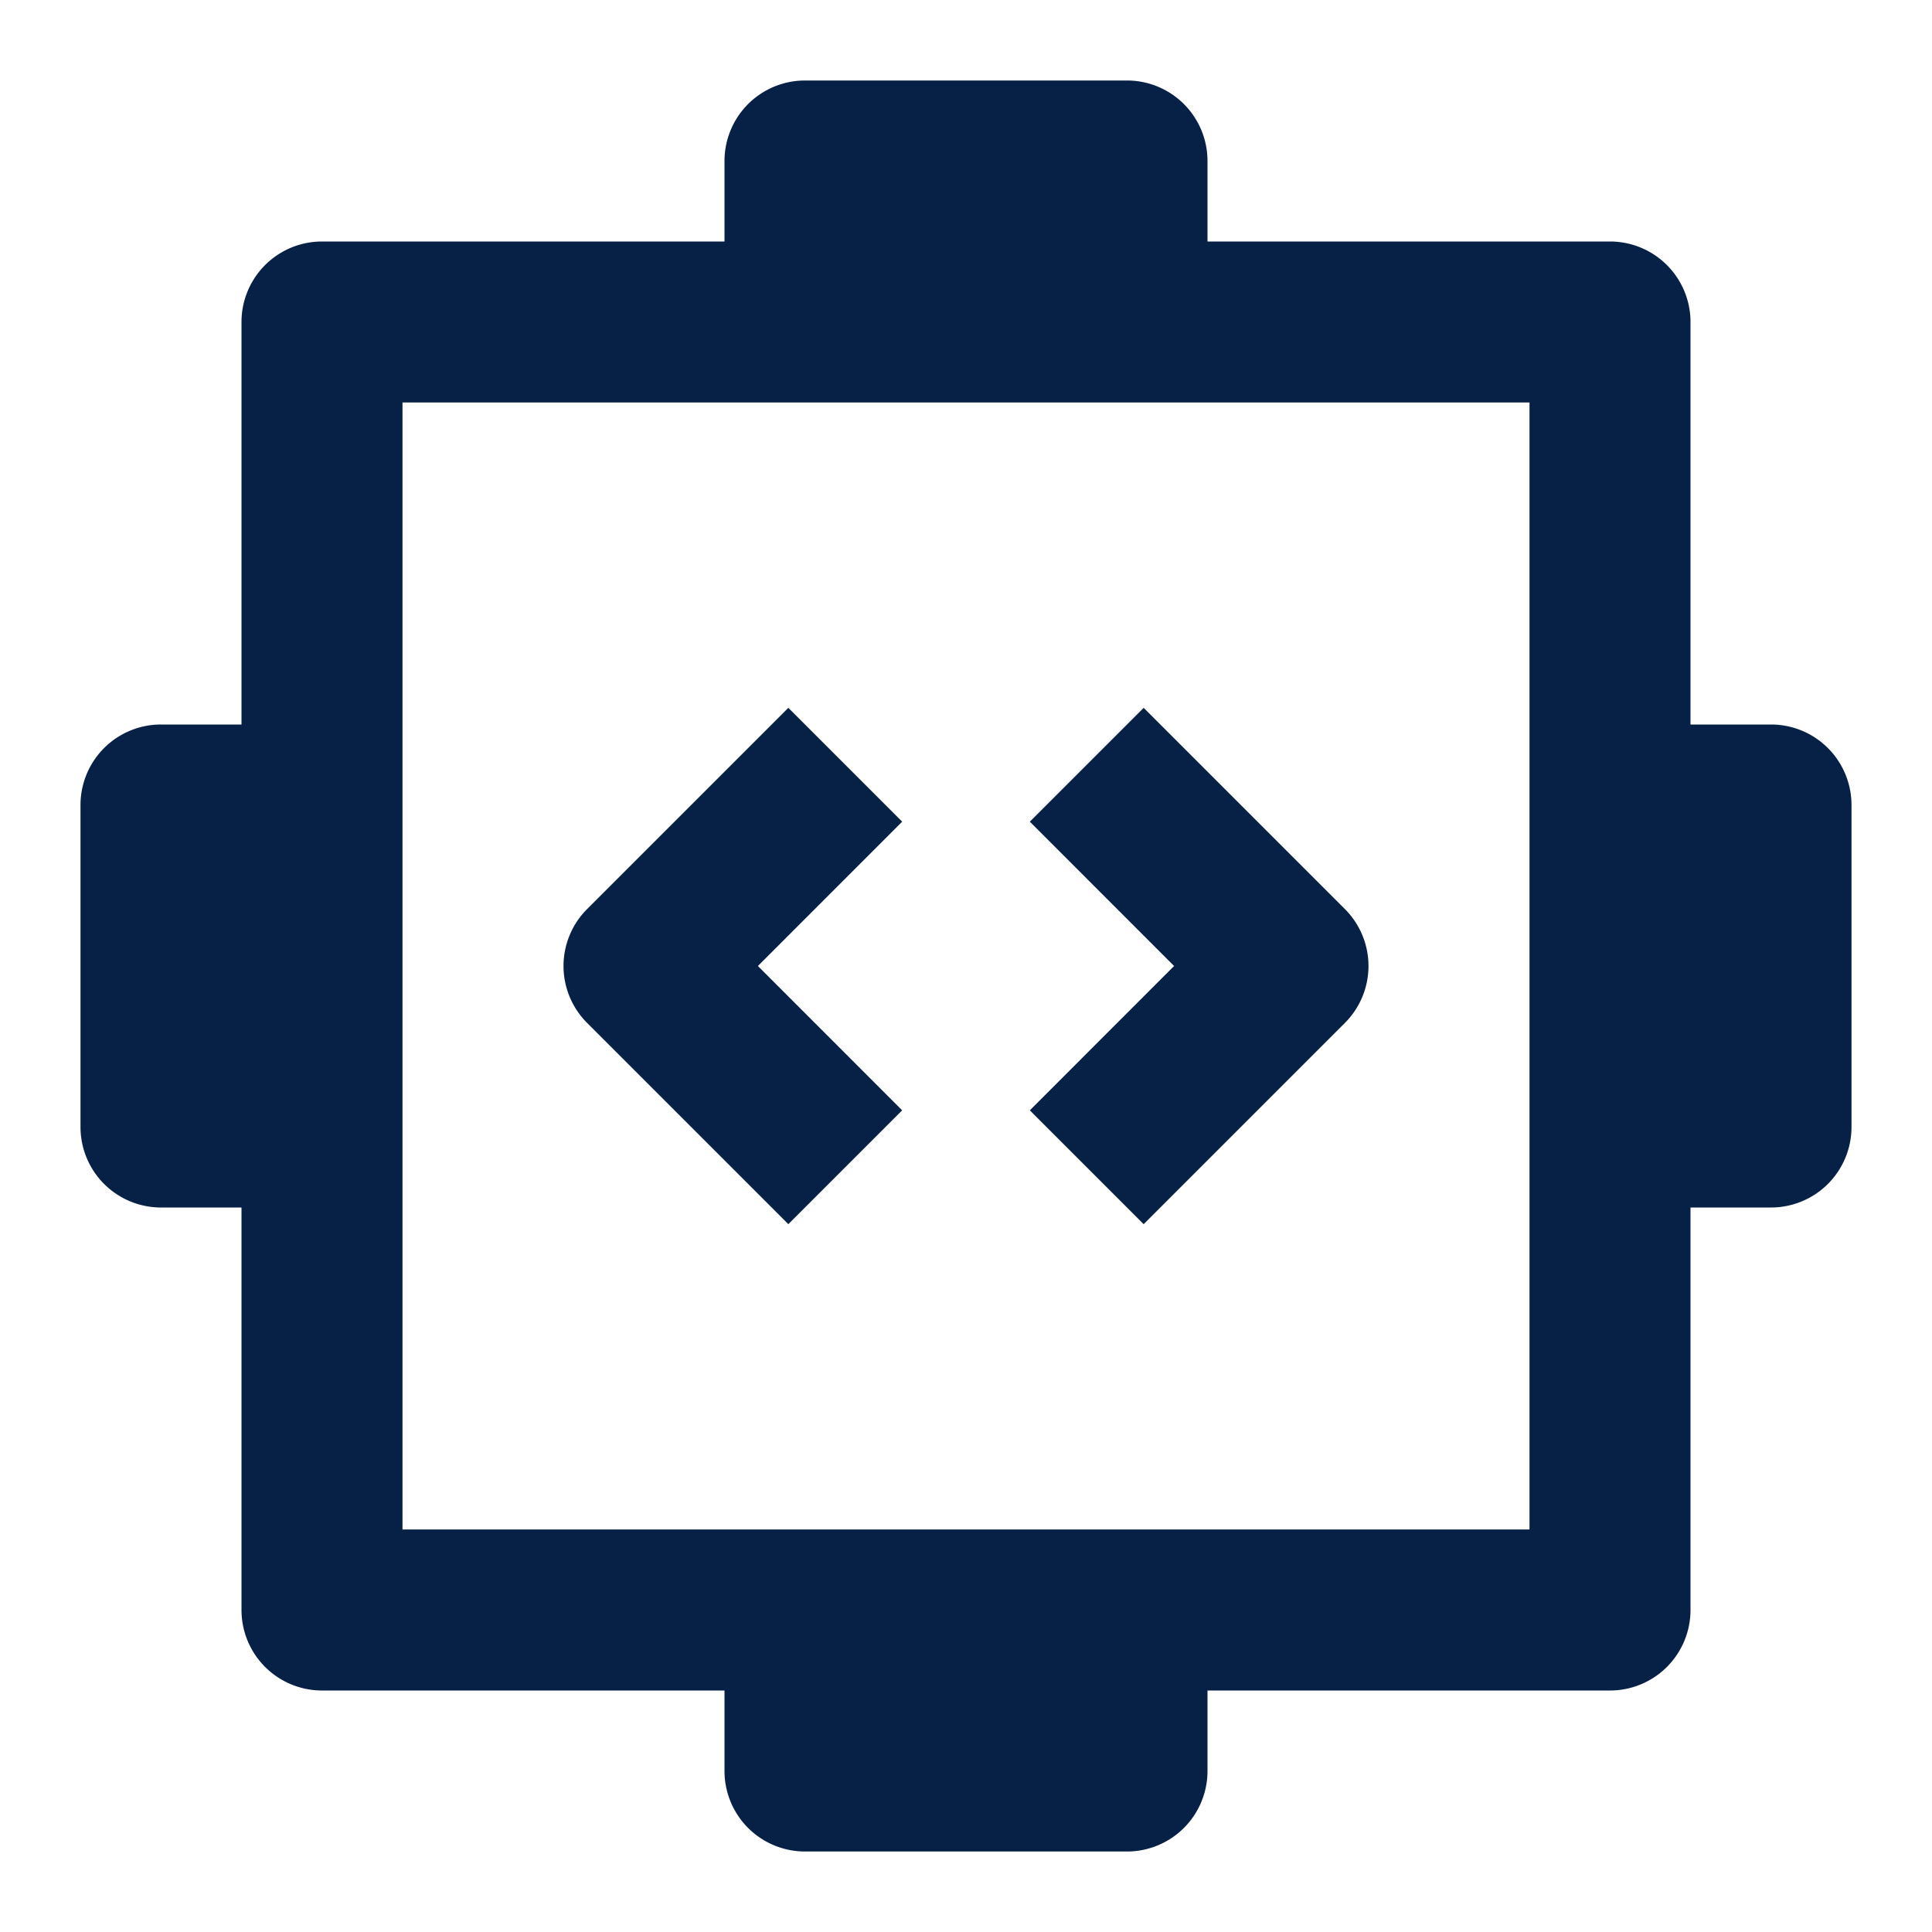 <svg xmlns="http://www.w3.org/2000/svg" width="24" height="24" fill="none"><style>.arrow,.perimeter{fill:#072146}@media (prefers-color-scheme:dark){.arrow,.perimeter{fill:#e6eaeb}}</style><path fill-rule="evenodd" d="M9 2a1 1 0 0 1 1-1h4a1 1 0 0 1 1 1v1h5a1 1 0 0 1 1 1v5h1a1 1 0 0 1 1 1v4a1 1 0 0 1-1 1h-1v5a1 1 0 0 1-1 1h-5v1a1 1 0 0 1-1 1h-4a1 1 0 0 1-1-1v-1H4a1 1 0 0 1-1-1v-5H2a1 1 0 0 1-1-1v-4a1 1 0 0 1 1-1h1V4a1 1 0 0 1 1-1h5V2Zm10 3H5v14h14V5Z" class="perimeter" clip-rule="evenodd"/><path d="m14.207 8.793 2.5 2.5a1 1 0 0 1 0 1.414l-2.5 2.5-1.414-1.414L14.585 12l-1.792-1.793 1.414-1.414ZM9.793 8.793l-2.5 2.5a1 1 0 0 0 0 1.414l2.5 2.5 1.414-1.414L9.415 12l1.792-1.793-1.414-1.414Z" class="arrow"/></svg>

